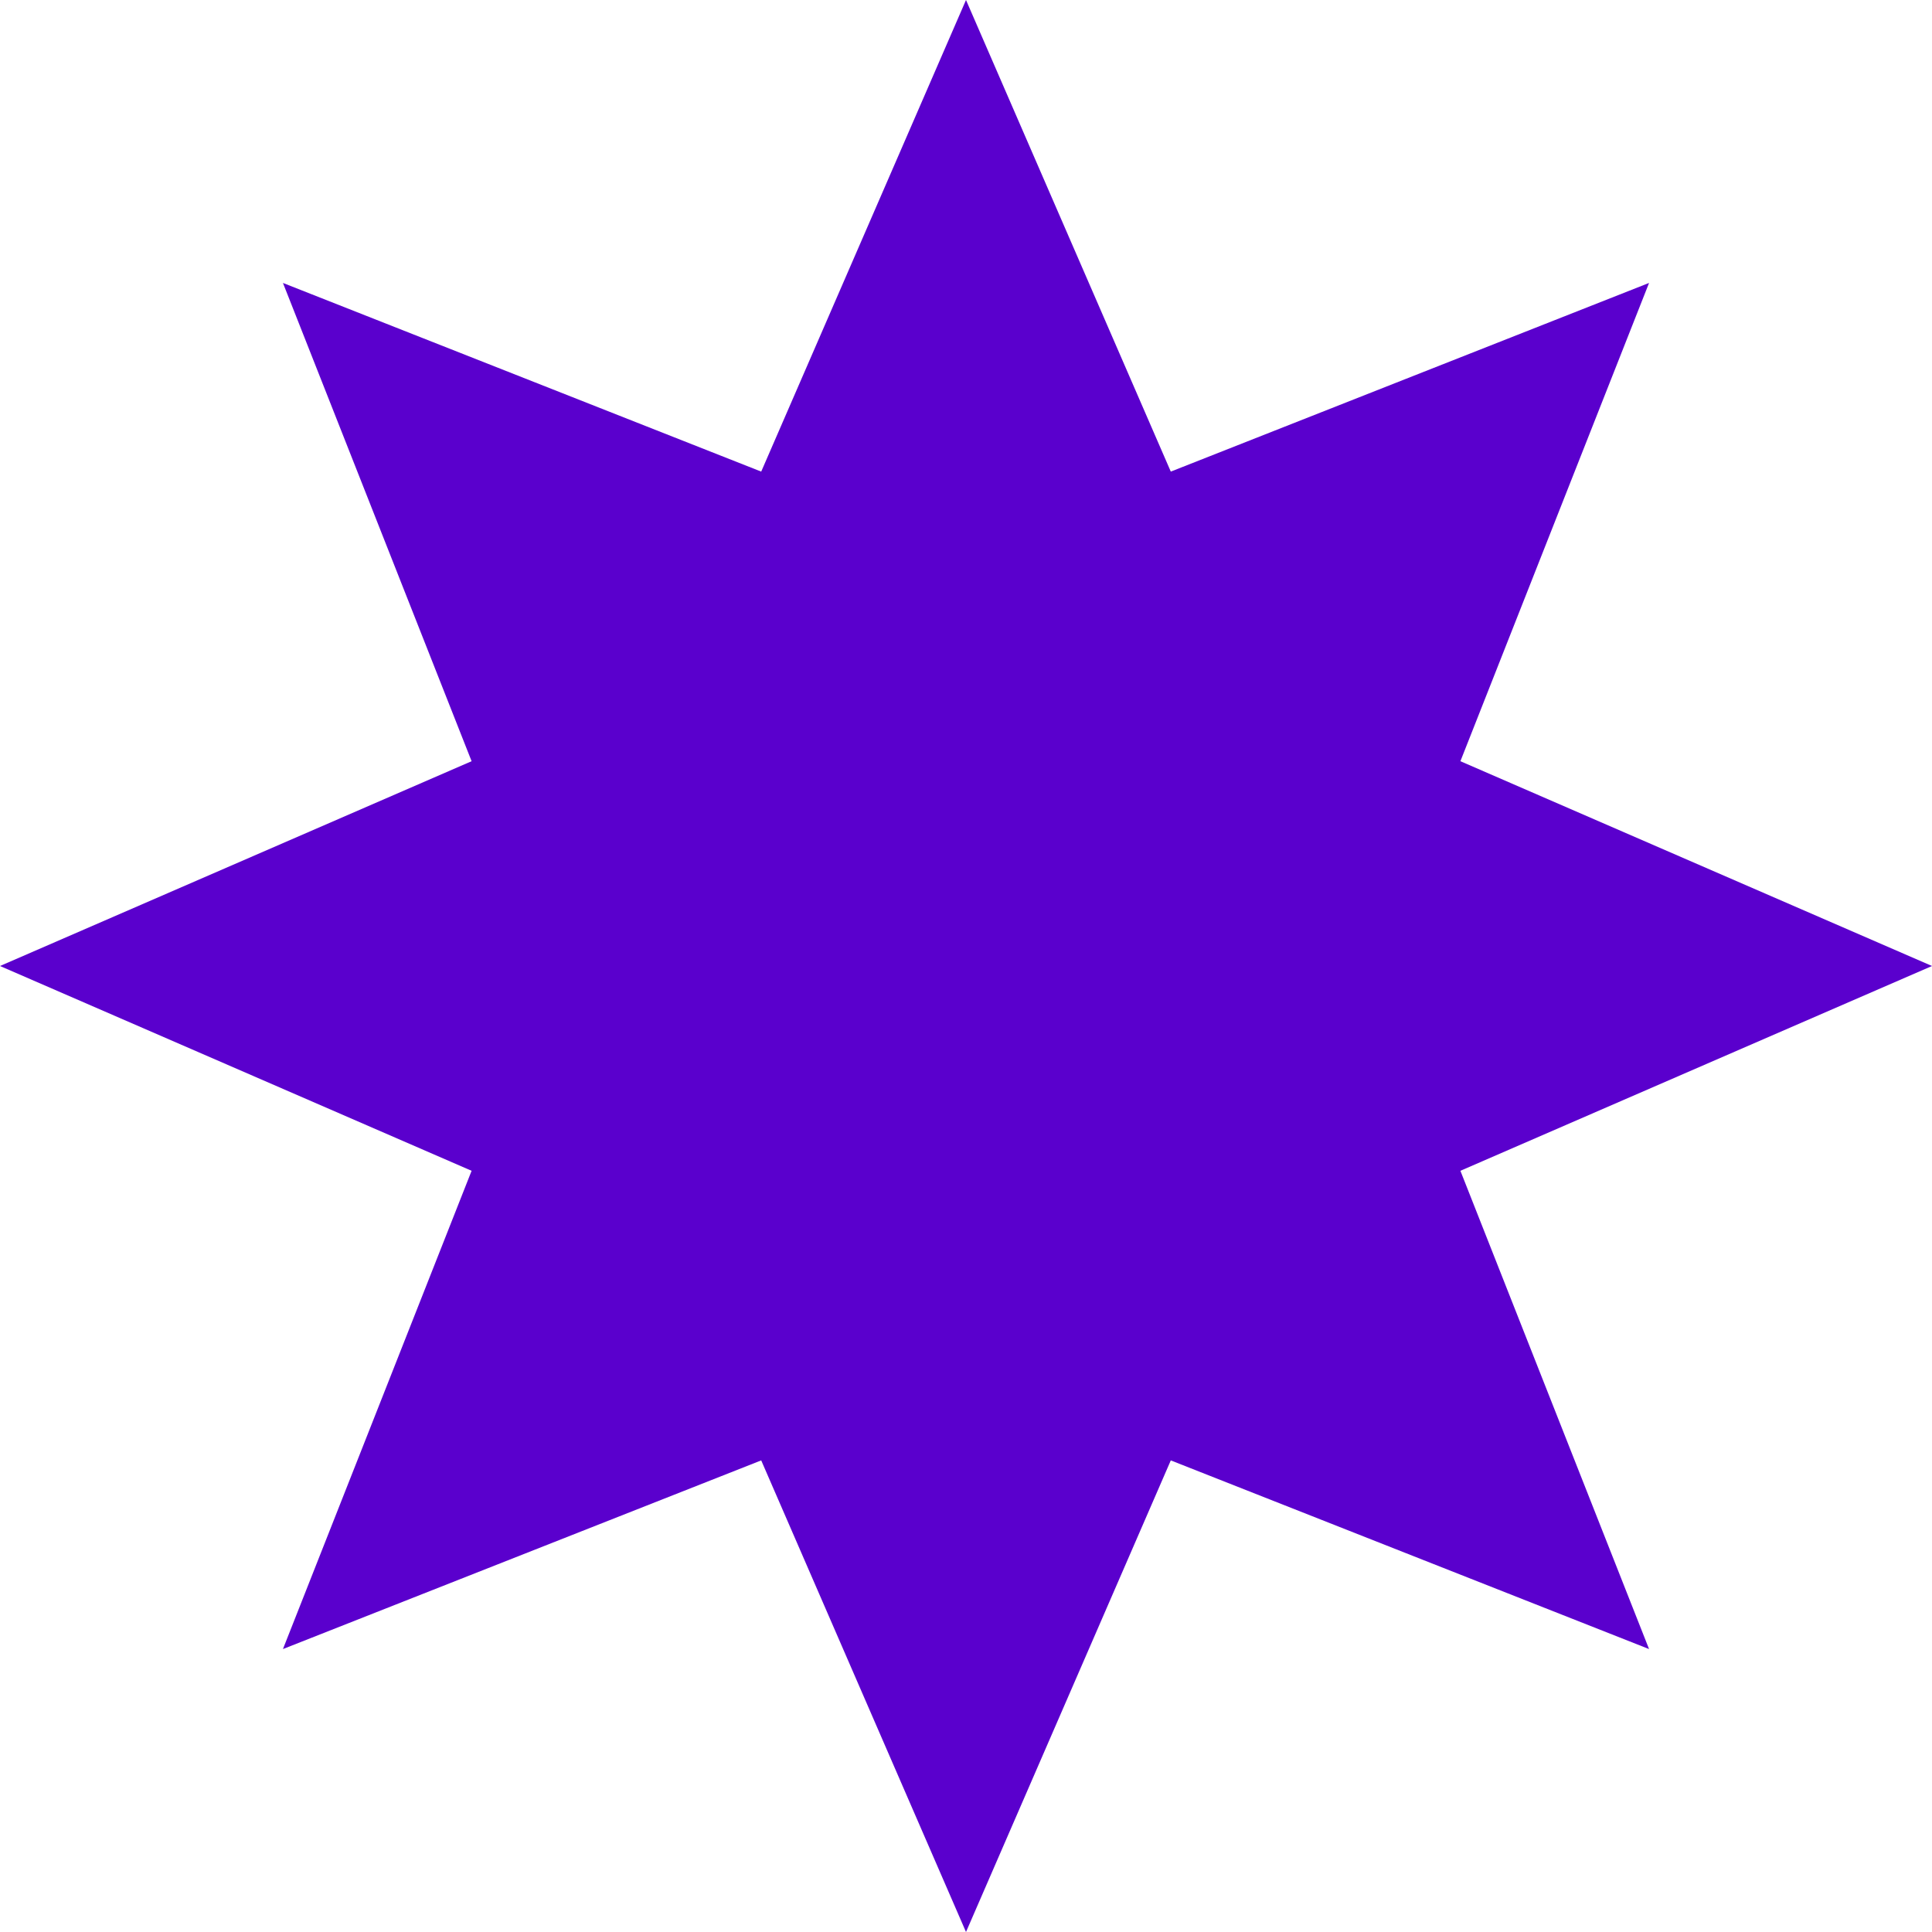 <svg width="20" height="20" viewBox="0 0 20 20" fill="none" xmlns="http://www.w3.org/2000/svg">
<path d="M10 0L12.12 4.882L17.071 2.929L15.118 7.88L20 10L15.118 12.12L17.071 17.071L12.12 15.118L10 20L7.88 15.118L2.929 17.071L4.882 12.12L0 10L4.882 7.88L2.929 2.929L7.88 4.882L10 0Z" fill="#5A00CD"/>
</svg>

